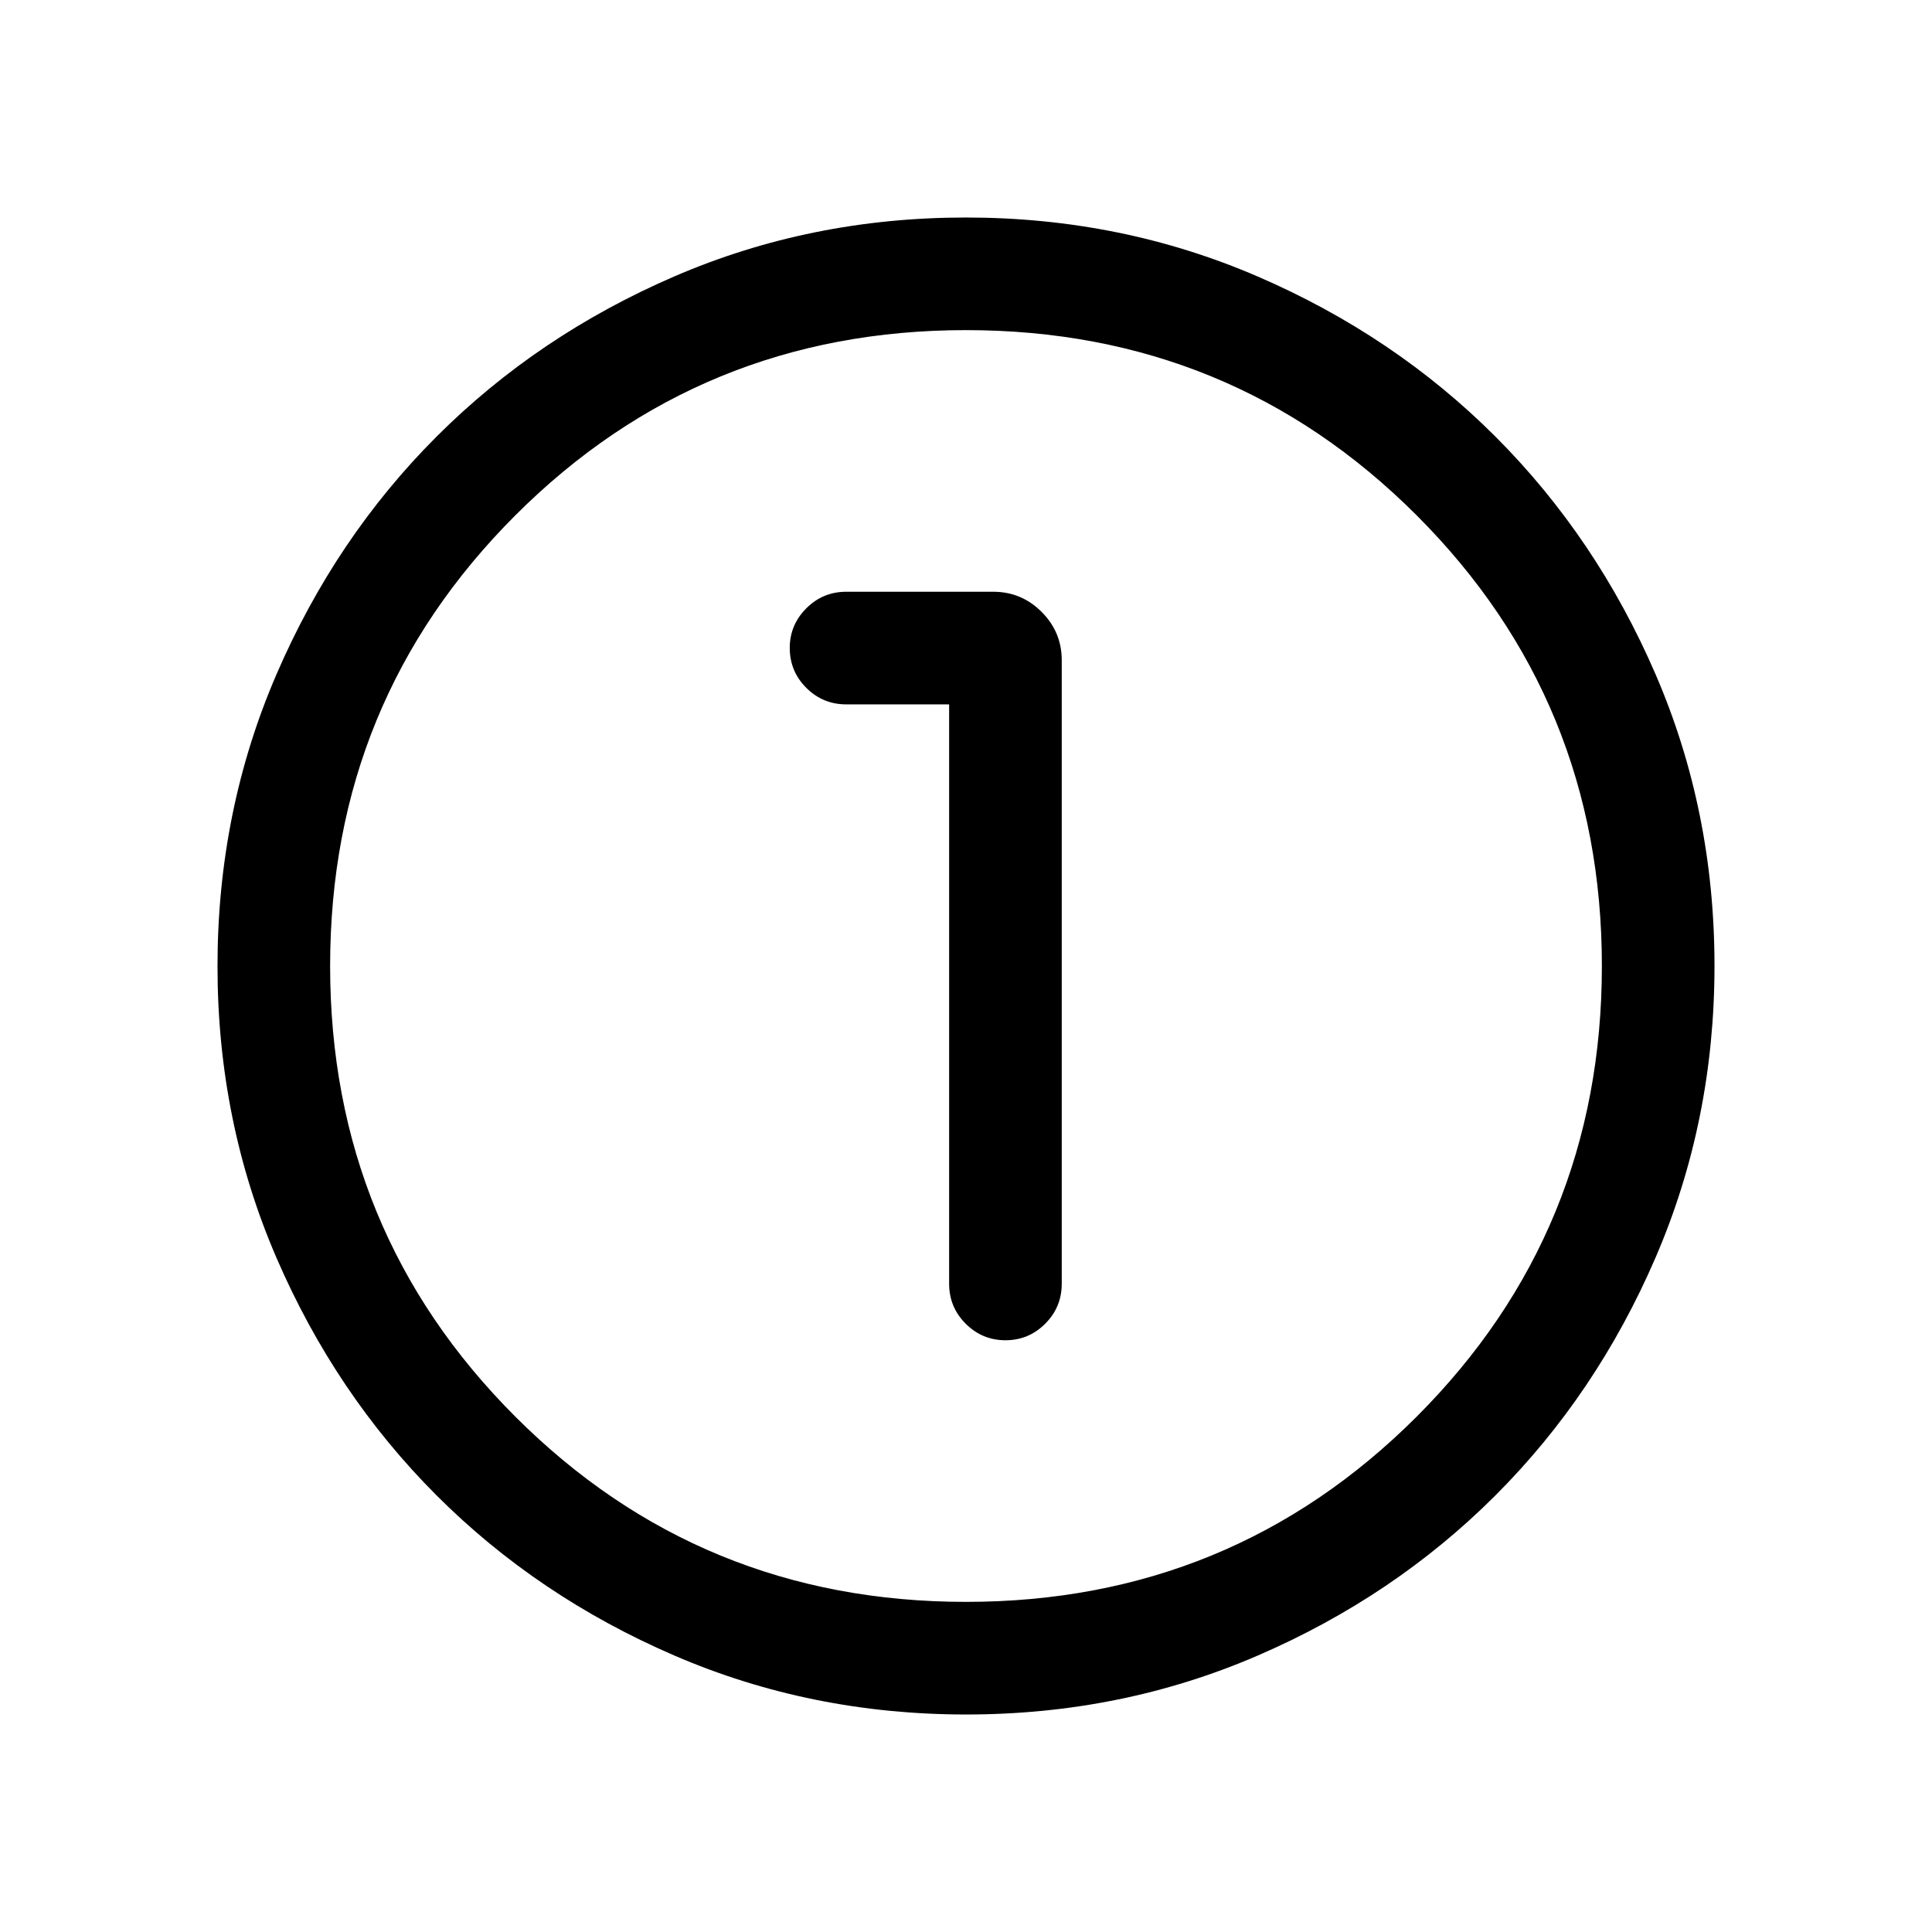 <svg xmlns="http://www.w3.org/2000/svg" height="24" viewBox="0 96 960 960" width="24"><path d="M480.092 947.922q-77.152 0-145.066-29.325-67.914-29.324-118.152-79.595-50.238-50.27-79.517-118.055-29.279-67.785-29.279-144.855 0-77.152 29.325-145.066 29.324-67.914 79.595-118.152 50.27-50.238 118.055-79.517 67.785-29.279 144.855-29.279 77.152 0 145.066 29.325 67.914 29.324 118.152 79.595 50.238 50.27 79.517 118.055 29.279 67.785 29.279 144.855 0 77.152-29.325 145.066-29.324 67.914-79.595 118.152-50.27 50.238-118.055 79.517-67.785 29.279-144.855 29.279Zm-.105-55.96q131.898 0 223.936-92.026 92.039-92.026 92.039-223.923 0-131.898-92.026-223.936-92.026-92.039-223.923-92.039-131.898 0-223.936 92.026-92.039 92.026-92.039 223.923 0 131.898 92.026 223.936 92.026 92.039 223.923 92.039ZM480 576Zm-8.384-130.001v287.886q0 11.634 8.225 19.855t19.769 8.221q11.544 0 19.755-8.221 8.211-8.221 8.211-19.855V424.077q0-14.028-10.004-24.033-10.005-10.005-24.034-10.005H420.5q-11.634 0-19.855 8.239-8.221 8.24-8.221 19.659 0 11.64 8.221 19.851 8.221 8.211 19.855 8.211h51.116Z"/></svg>